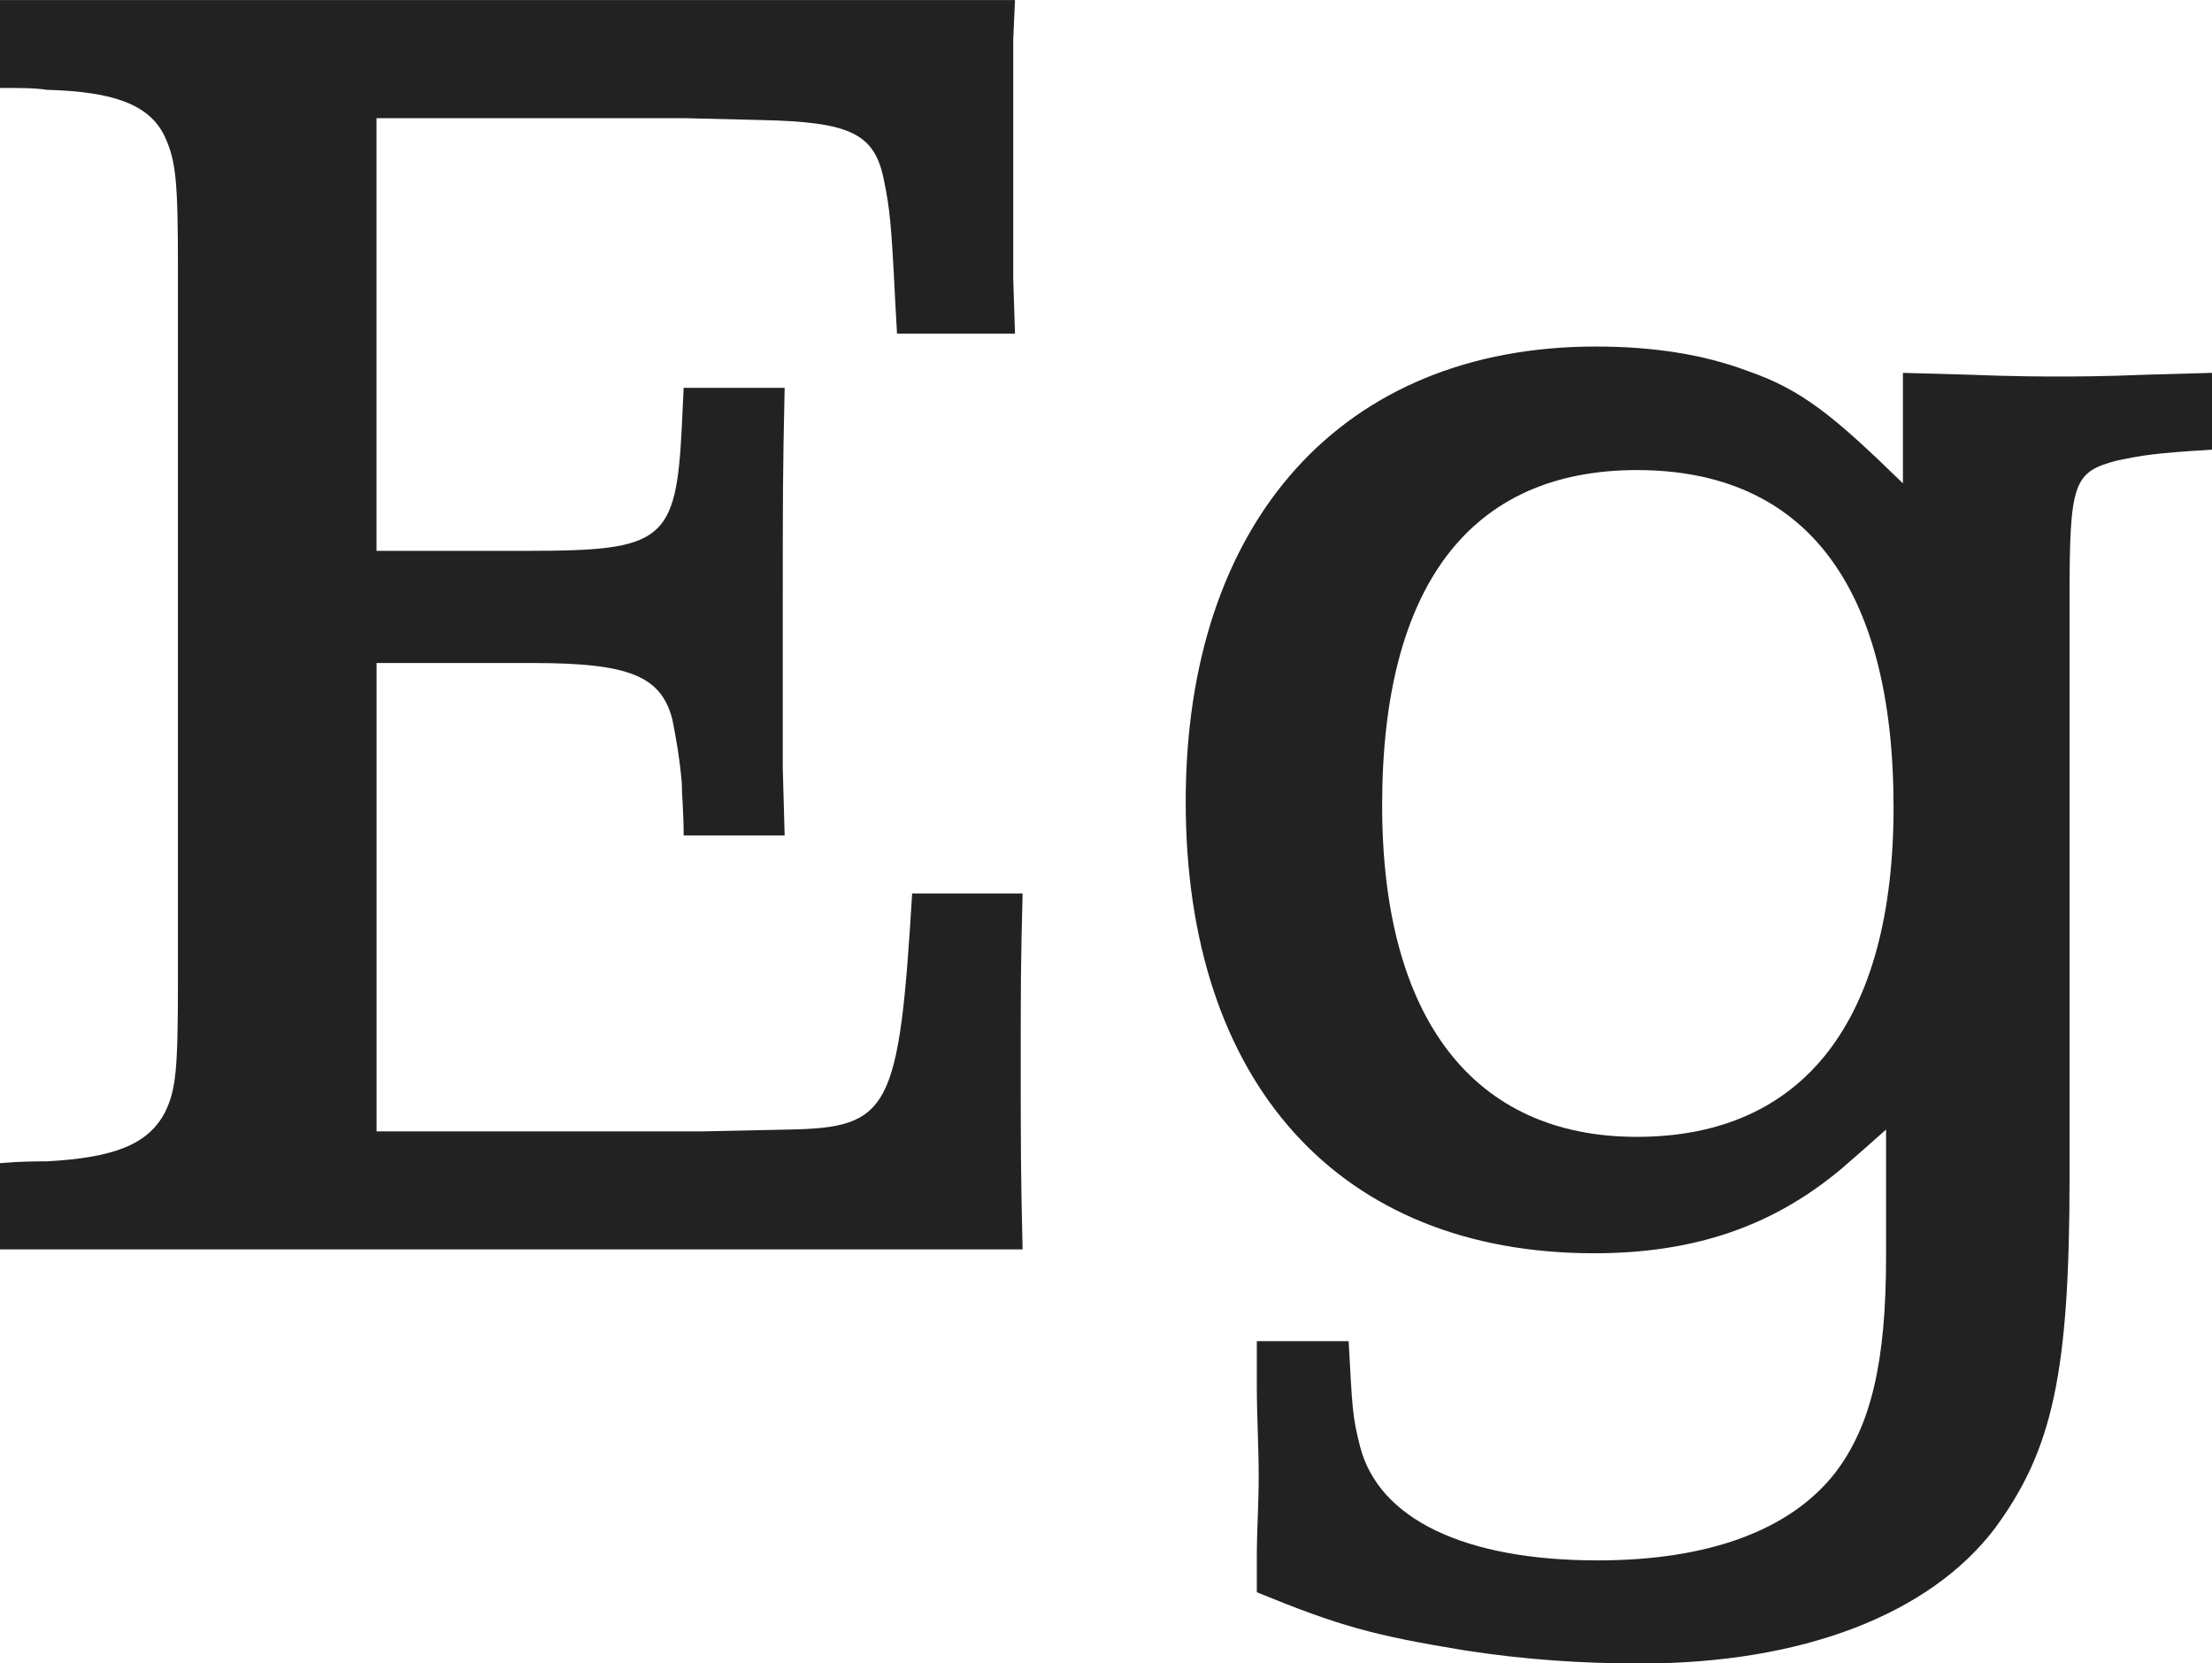 <?xml version="1.0" encoding="utf-8"?>
<!-- Generator: Adobe Illustrator 16.0.0, SVG Export Plug-In . SVG Version: 6.00 Build 0)  -->
<!DOCTYPE svg PUBLIC "-//W3C//DTD SVG 1.1//EN" "http://www.w3.org/Graphics/SVG/1.1/DTD/svg11.dtd">
<svg version="1.1" id="Layer_1" xmlns="http://www.w3.org/2000/svg" xmlns:xlink="http://www.w3.org/1999/xlink" x="0px" y="0px"
	 width="42.518px" height="31.965px" viewBox="293.76 231.492 42.518 31.965" enable-background="new 293.76 231.492 42.518 31.965"
	 xml:space="preserve">
<g>
	<path fill="#222222" d="M293.76,255.5v-1.656c0.396-0.035,0.684-0.035,0.9-0.035c1.296-0.072,1.942-0.324,2.268-0.936
		c0.216-0.434,0.252-0.828,0.252-2.521v-13.713c0-1.656-0.036-2.054-0.252-2.521c-0.288-0.613-0.972-0.865-2.268-0.9
		c-0.218-0.036-0.504-0.036-0.9-0.036v-1.689h19.51l-0.034,0.756v2.016v2.592l0.034,1.045h-2.268l-0.036-0.647
		c-0.072-1.478-0.106-1.765-0.216-2.305c-0.181-0.9-0.648-1.115-2.376-1.152l-1.439-0.035h-5.938v8.314h2.916
		c2.591,0,2.843-0.181,2.952-2.375l0.036-0.757h1.941c-0.036,1.619-0.036,2.16-0.036,4.066v3.24l0.036,1.295h-1.941
		c0-0.432-0.036-0.791-0.036-1.008c-0.036-0.432-0.108-0.863-0.182-1.225c-0.216-0.828-0.828-1.08-2.664-1.08h-3.021v9h6.263
		l1.656-0.035c1.943-0.037,2.124-0.361,2.376-4.537h2.123c-0.036,1.332-0.036,1.836-0.036,3.24c0,1.549,0,2.123,0.036,3.6H293.76z"
		/>
	<path fill="#222222" d="M334.438,240.346c-0.826,0.217-0.898,0.432-0.898,2.629v11.123c0,3.778-0.323,5.254-1.439,6.768
		c-1.26,1.654-3.707,2.592-6.803,2.592c-1.116,0-2.23-0.072-3.384-0.252c-1.764-0.289-2.412-0.469-3.996-1.117v-0.684
		c0-0.504,0.036-1.008,0.036-1.549c0-0.574-0.036-1.15-0.036-1.728v-0.864h1.765c0.071,1.297,0.071,1.44,0.218,2.018
		c0.357,1.402,2.016,2.195,4.569,2.195c2.124,0,3.707-0.576,4.571-1.691c0.684-0.9,0.972-2.123,0.972-4.141v-2.447
		c-0.322,0.287-0.609,0.539-0.861,0.756c-1.332,1.115-2.846,1.621-4.752,1.621c-4.896,0-7.849-3.275-7.849-8.676
		c0-5.401,3.023-8.748,7.883-8.748c1.08,0,2.054,0.145,2.916,0.469c1.044,0.359,1.655,0.863,2.987,2.16v-2.123l1.26,0.035
		c0.864,0.035,1.439,0.035,1.766,0.035c0.252,0,0.828,0,1.654-0.035l1.262-0.035v1.475
		C335.157,240.203,334.943,240.238,334.438,240.346z M325.223,240.525c-3.204,0-4.896,2.231-4.896,6.442
		c0,4.105,1.764,6.371,4.896,6.371c3.203,0,4.934-2.231,4.934-6.334C330.156,242.757,328.462,240.525,325.223,240.525z"/>
</g>
</svg>
